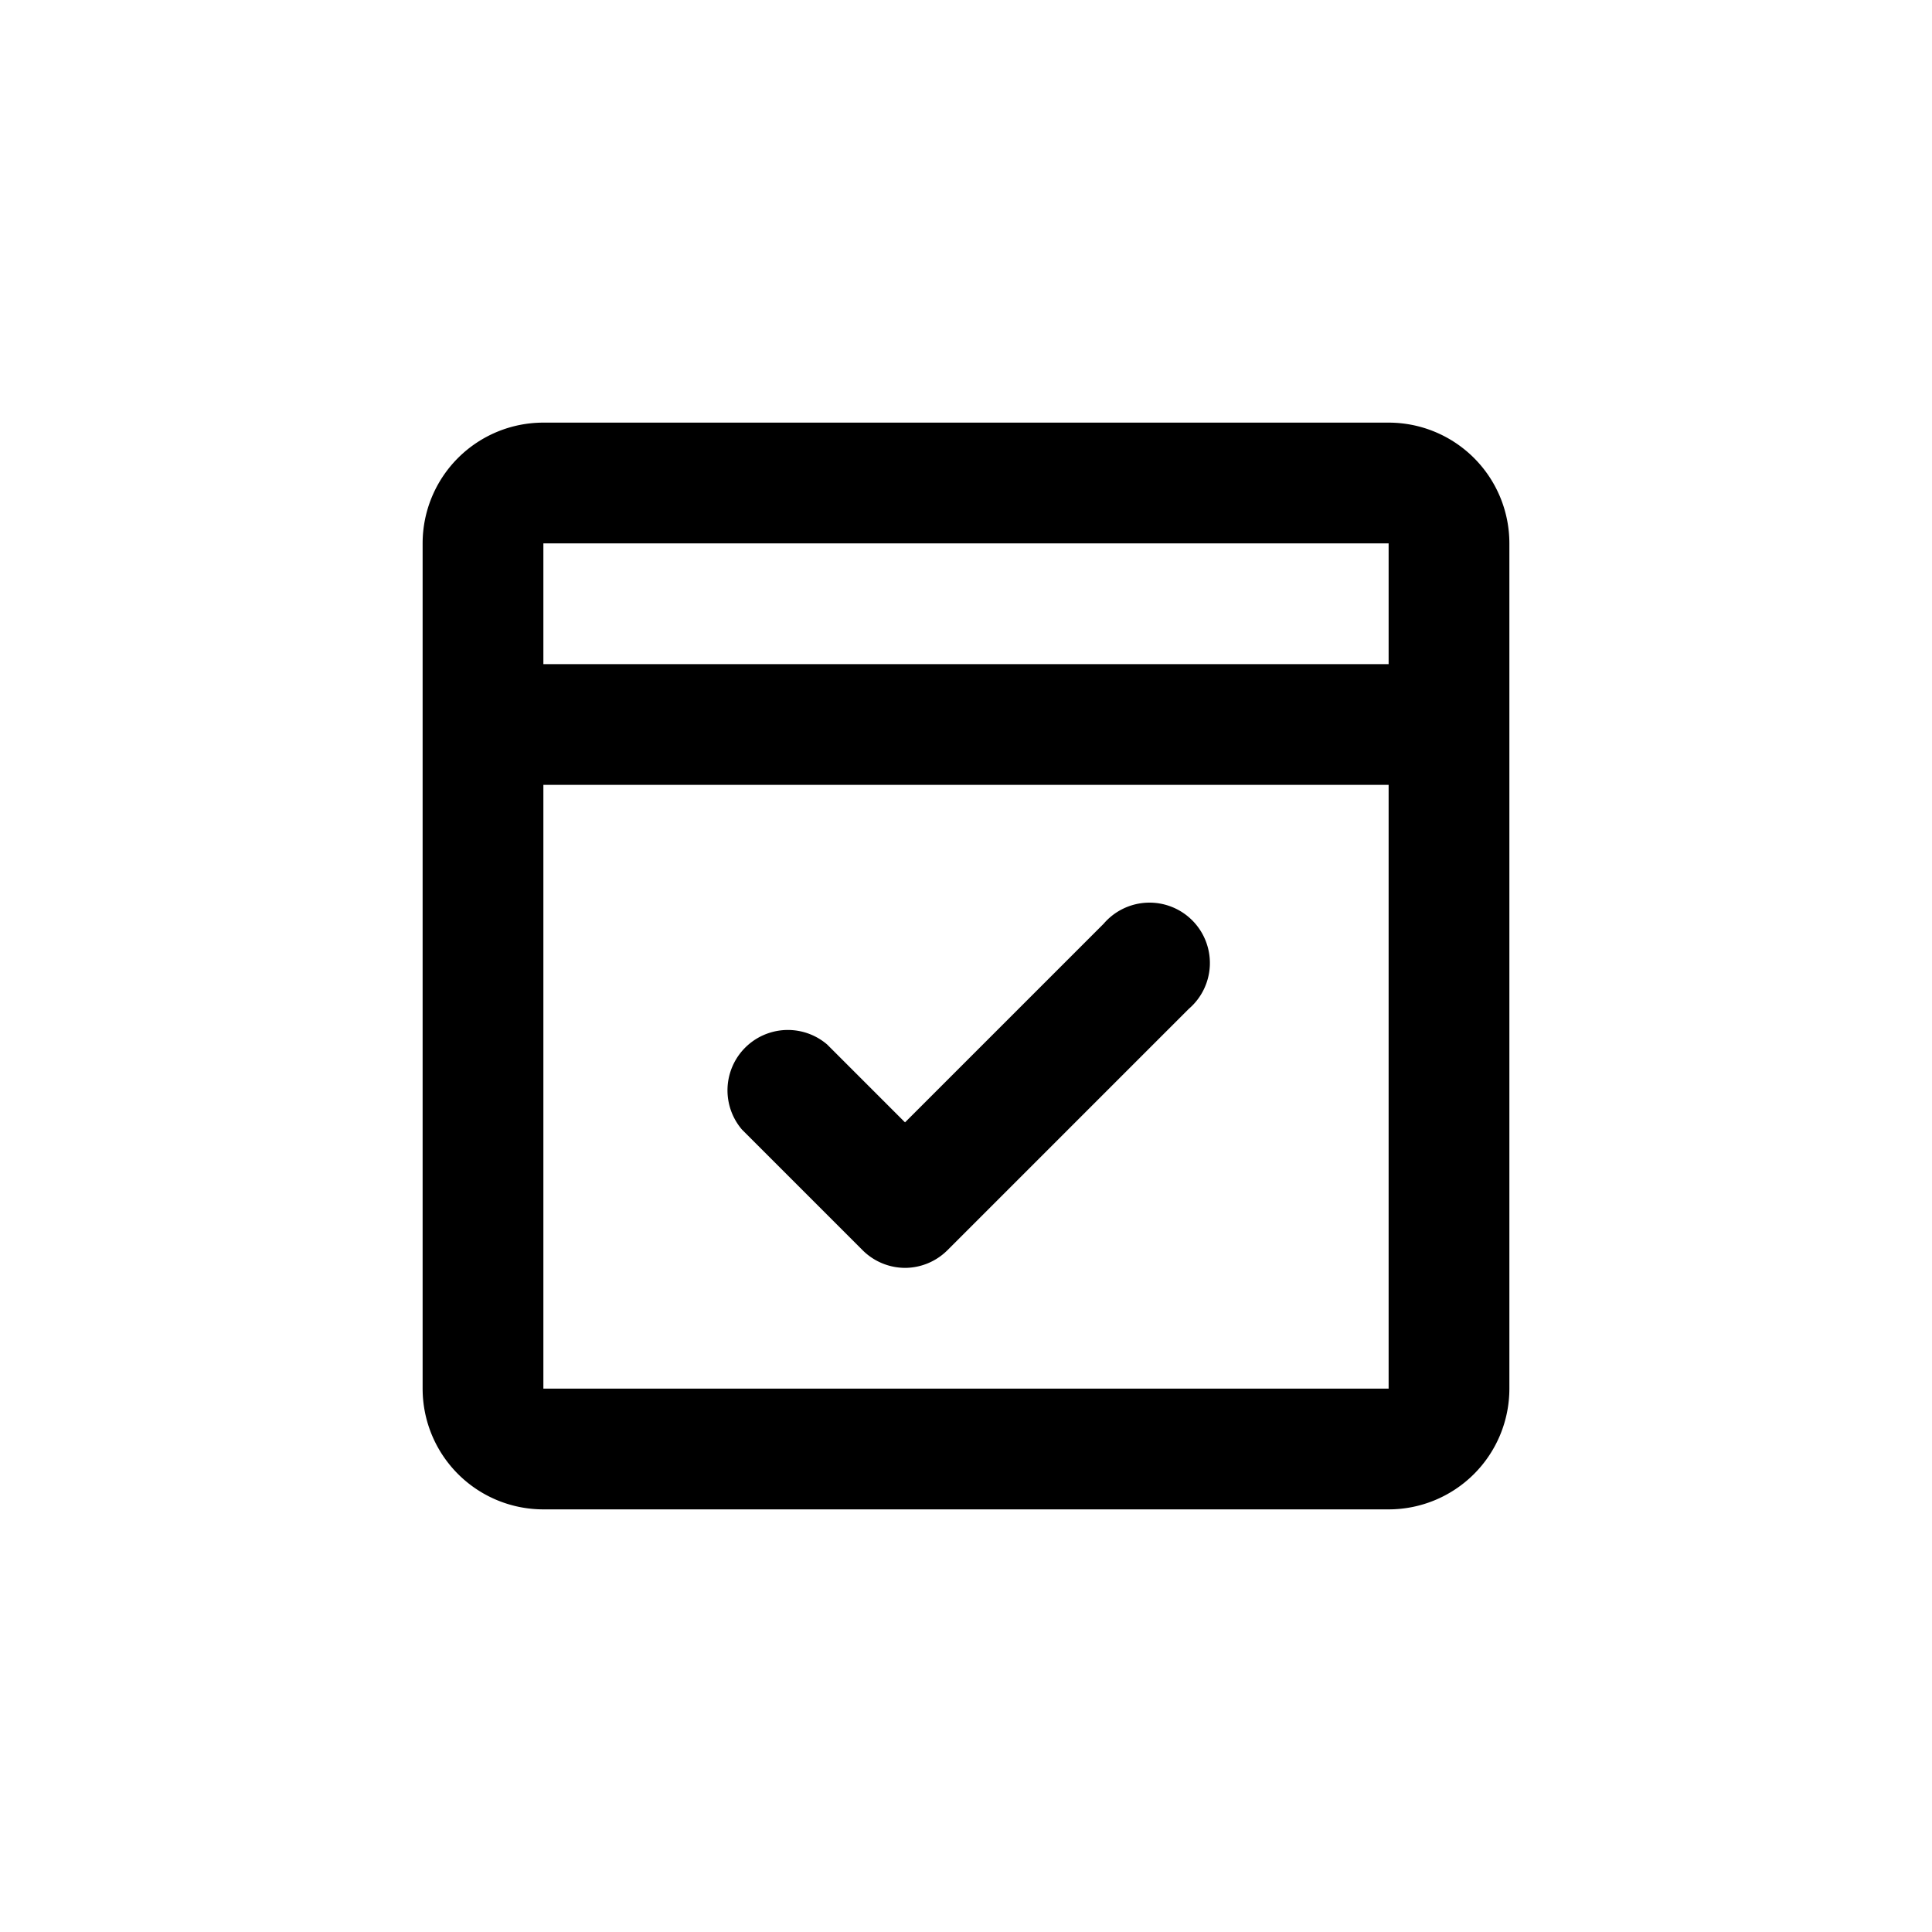 <?xml version="1.0" standalone="no"?><!DOCTYPE svg PUBLIC "-//W3C//DTD SVG 1.1//EN" "http://www.w3.org/Graphics/SVG/1.1/DTD/svg11.dtd"><svg t="1559032200402" class="icon" style="" viewBox="0 0 1024 1024" version="1.1" xmlns="http://www.w3.org/2000/svg" p-id="3590" xmlns:xlink="http://www.w3.org/1999/xlink" width="200" height="200"><defs><style type="text/css"></style></defs><path d="M480 672a32 32 0 0 1-22.72-9.28l-64-64a32 32 0 0 1 45.12-45.12l41.28 41.28 105.28-105.28a32 32 0 1 1 45.12 45.12l-128 128A32 32 0 0 1 480 672z m256-320V288H288v64h448z m0 64H288v320h448V416z m0 384H288a64 64 0 0 1-64-64V288a64 64 0 0 1 64-64h448a64 64 0 0 1 64 64v448a64 64 0 0 1-64 64z" p-id="3591"></path></svg>